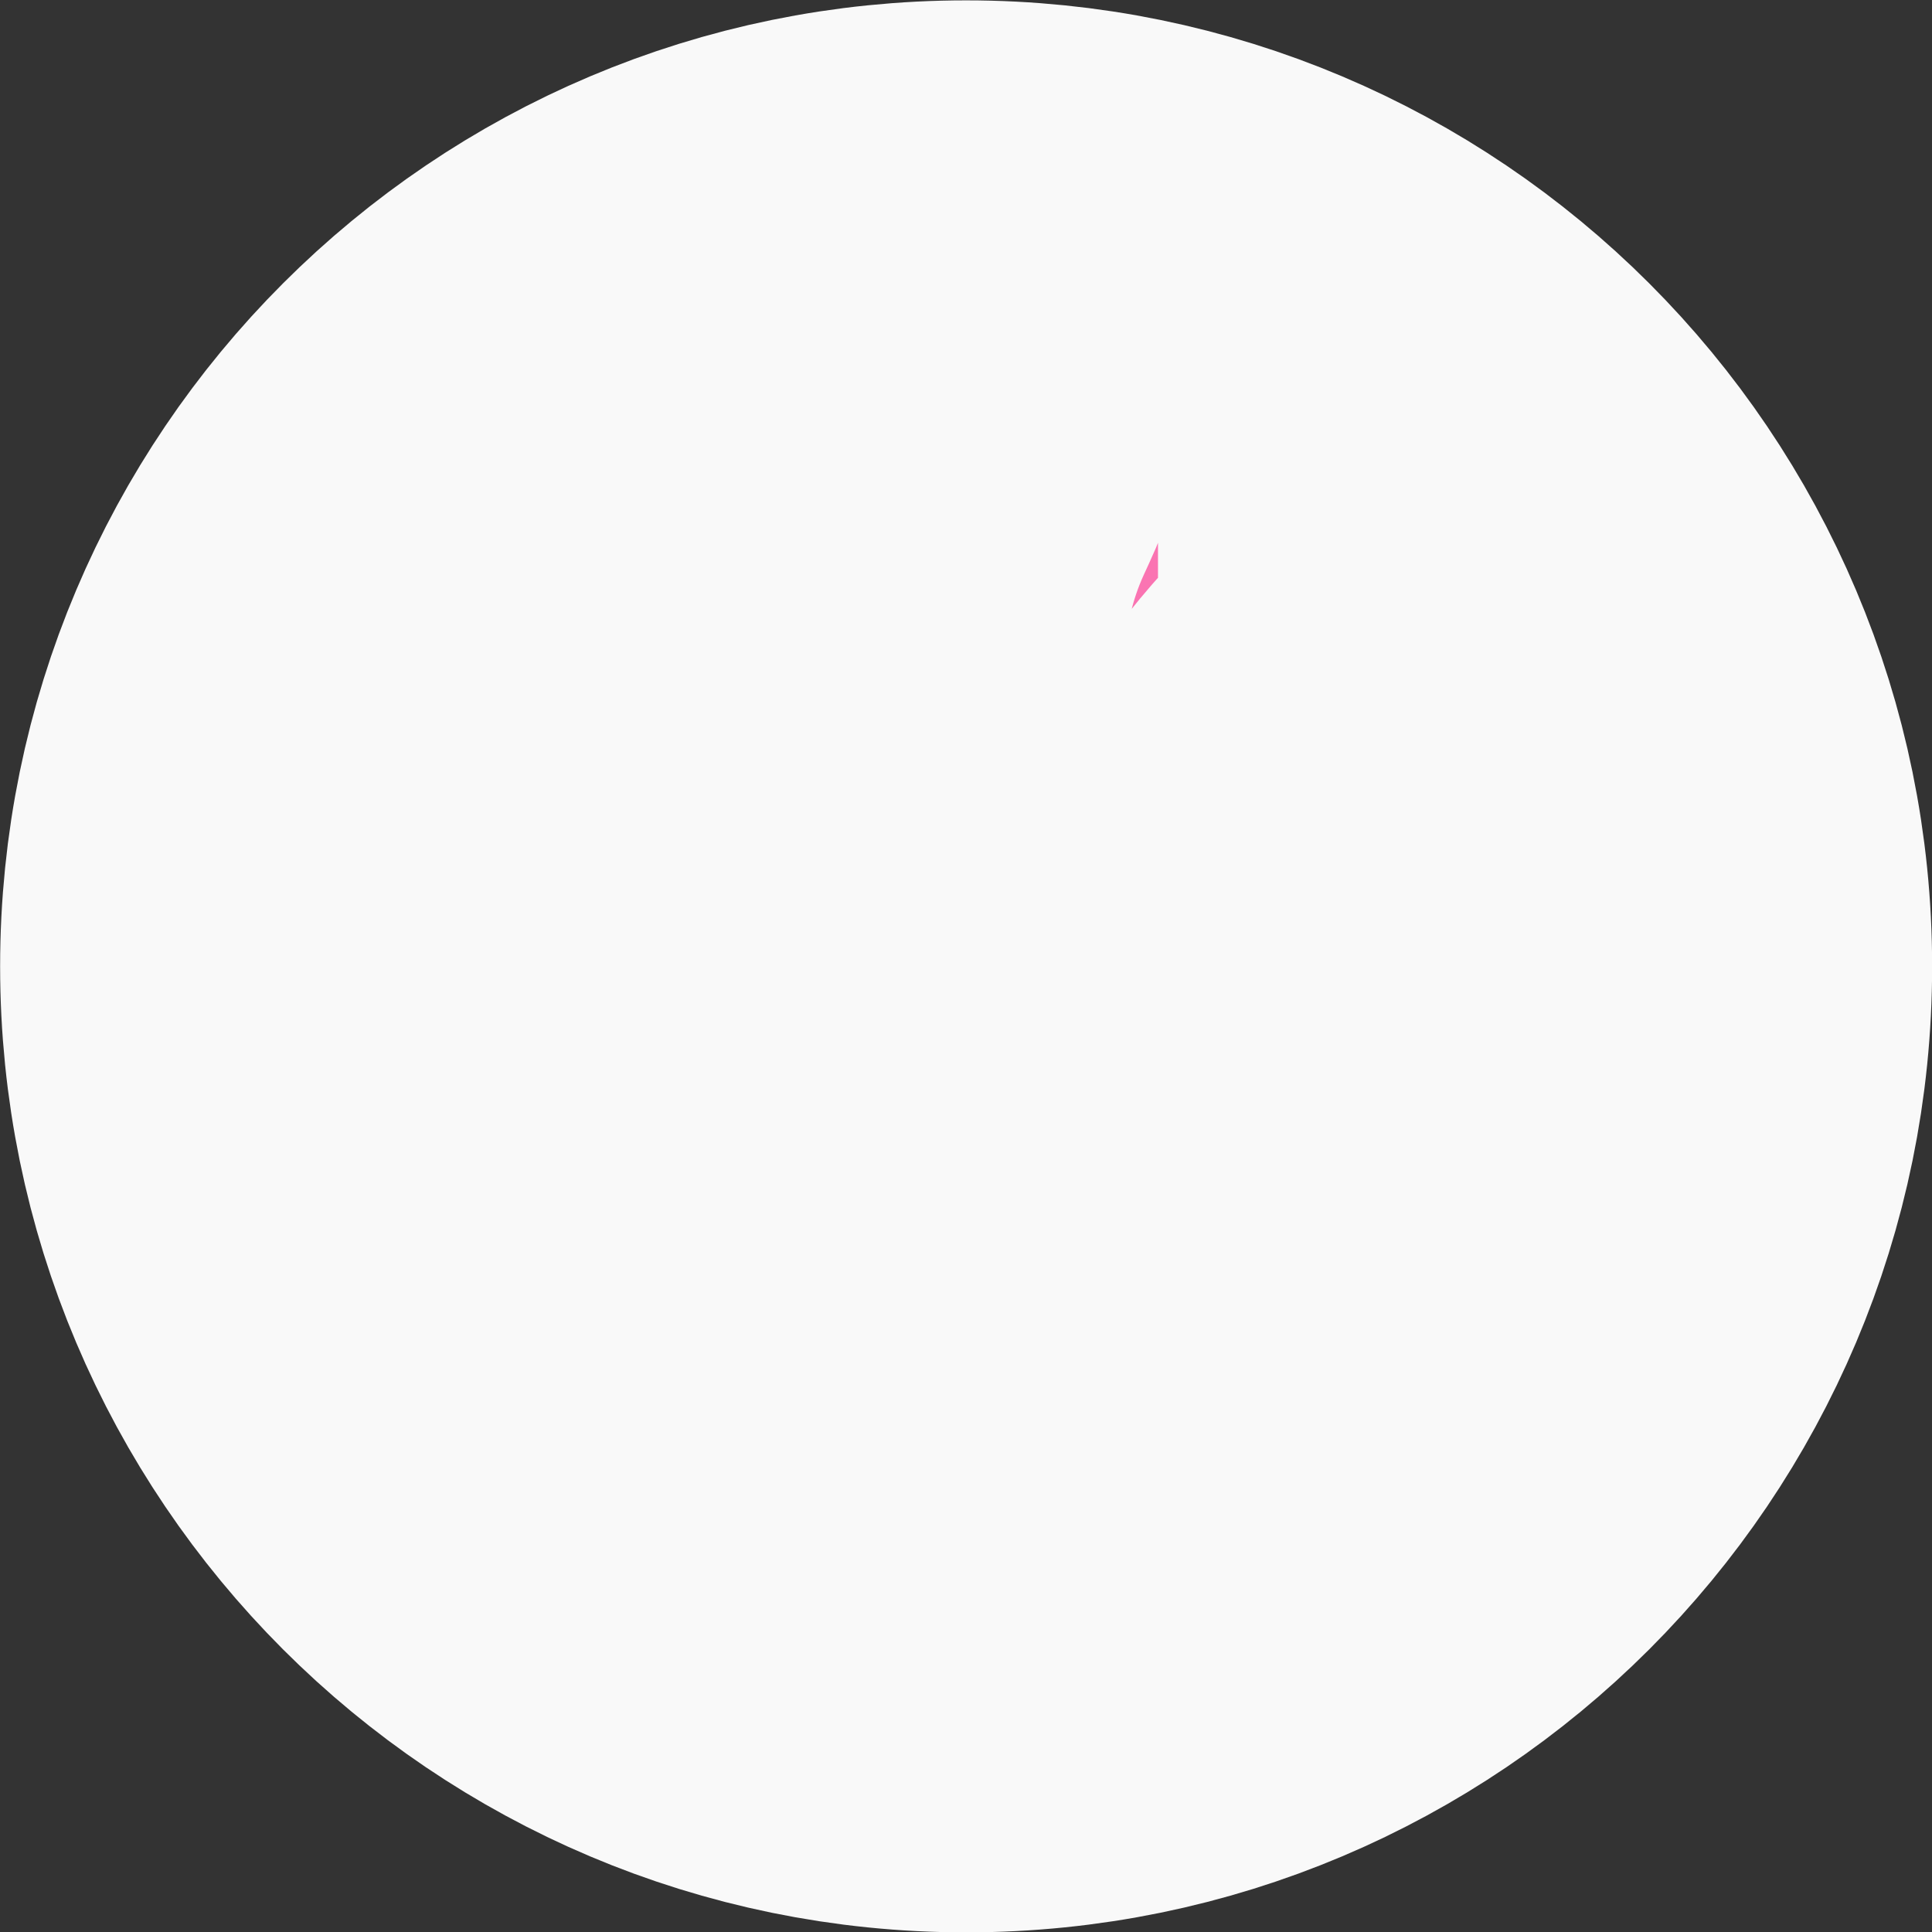 <?xml version="1.0" encoding="UTF-8"?>
<svg width="16" height="16" inkscape:version="1.1 (c68e22c387, 2021-05-23)" sodipodi:docname="folder-network.svg" version="1" xmlns="http://www.w3.org/2000/svg" xmlns:inkscape="http://www.inkscape.org/namespaces/inkscape" xmlns:sodipodi="http://sodipodi.sourceforge.net/DTD/sodipodi-0.dtd">
 <rect width="100%" height="100%" fill="#333333" stroke="none"/>
 <sodipodi:namedview bordercolor="#666666" borderopacity="1.0" inkscape:current-layer="svg16" inkscape:cx="6.171875" inkscape:cy="6.59375" inkscape:guide-bbox="true" inkscape:lockguides="true" inkscape:pagecheckerboard="0" inkscape:pageopacity="0.0" inkscape:pageshadow="2" inkscape:window-height="718" inkscape:window-maximized="1" inkscape:window-width="1301" inkscape:window-x="55" inkscape:window-y="10" inkscape:zoom="32" pagecolor="#ffffff" showgrid="true" showguides="true">
  <inkscape:grid type="xygrid"/>
  <sodipodi:guide inkscape:locked="true" orientation="1,0" position="2,2"/>
  <sodipodi:guide inkscape:locked="true" orientation="0,-1" position="2,14"/>
  <sodipodi:guide inkscape:locked="true" orientation="1,0" position="14,14"/>
  <sodipodi:guide inkscape:locked="true" orientation="0,-1" position="14,2"/>
 </sodipodi:namedview>
 <path class="ColorScheme-Text" d="m8.001 2.003c-3.313 0-6 2.686-6 6 0 3.313 2.686 6 6 6 3.313 0 6-2.686 6-6 0-3.313-2.686-6-6-6zm-0.429 1.661c0.057-6e-3 0.13 0.003 0.187 0 0.007 0.027-0.042 0.125-0.107 0.268-0.416 0.91-0.44 1.975-0.054 2.545 0.07 0.103 0.134 0.202 0.134 0.214 0 0.013-0.075 0.027-0.161 0.027-0.2 0-0.39-0.122-0.777-0.429-0.172-0.136-0.396-0.251-0.482-0.268-0.136-0.027-0.172-0.015-0.348 0.161-0.164 0.164-0.214 0.252-0.214 0.402 0 0.568 0.675 1.02 1.929 1.286 1.703 0.361 2.123 0.685 2.17 1.58 0.059 1.123-0.539 1.969-1.848 2.625-0.156 0.078-0.256 0.109-0.321 0.134-0.029-0.003-0.051 0.003-0.08 0-0.011-0.035-0.027-0.115-0.027-0.268 0-0.596-0.235-1.21-0.589-1.554-0.095-0.092-0.361-0.287-0.589-0.429-0.228-0.141-0.458-0.305-0.509-0.375-0.085-0.116-0.092-0.187-0.027-0.402 0.119-0.392 0.26-0.61 0.536-0.857 0.144-0.13 0.289-0.238 0.321-0.241 0.032-0.003-0.184-0.068-0.509-0.134-0.324-0.067-0.799-0.206-1.044-0.295-0.449-0.162-1.055-0.503-1.286-0.75-0.01-0.01-0.018-0.017-0.027-0.027 0.331-1.318 1.26-2.399 2.491-2.919 0.258-0.109 0.523-0.184 0.804-0.241 0.14-0.029 0.284-0.039 0.429-0.054zm4.018 2.009c0.101 0.062 0.481 0.885 0.589 1.286 0.14 0.518 0.13 1.414 0 1.929-0.049 0.196-0.113 0.379-0.134 0.402-0.021 0.023-0.098-0.108-0.187-0.268-0.09-0.159-0.377-0.498-0.616-0.75-0.689-0.727-0.798-1.107-0.509-1.687 0.146-0.293 0.779-0.959 0.857-0.911z" color="#f9f9f9" fill="#fa74b2" stroke="#f9f9f9" stroke-width="4" style="paint-order:stroke fill markers"/>
</svg>
